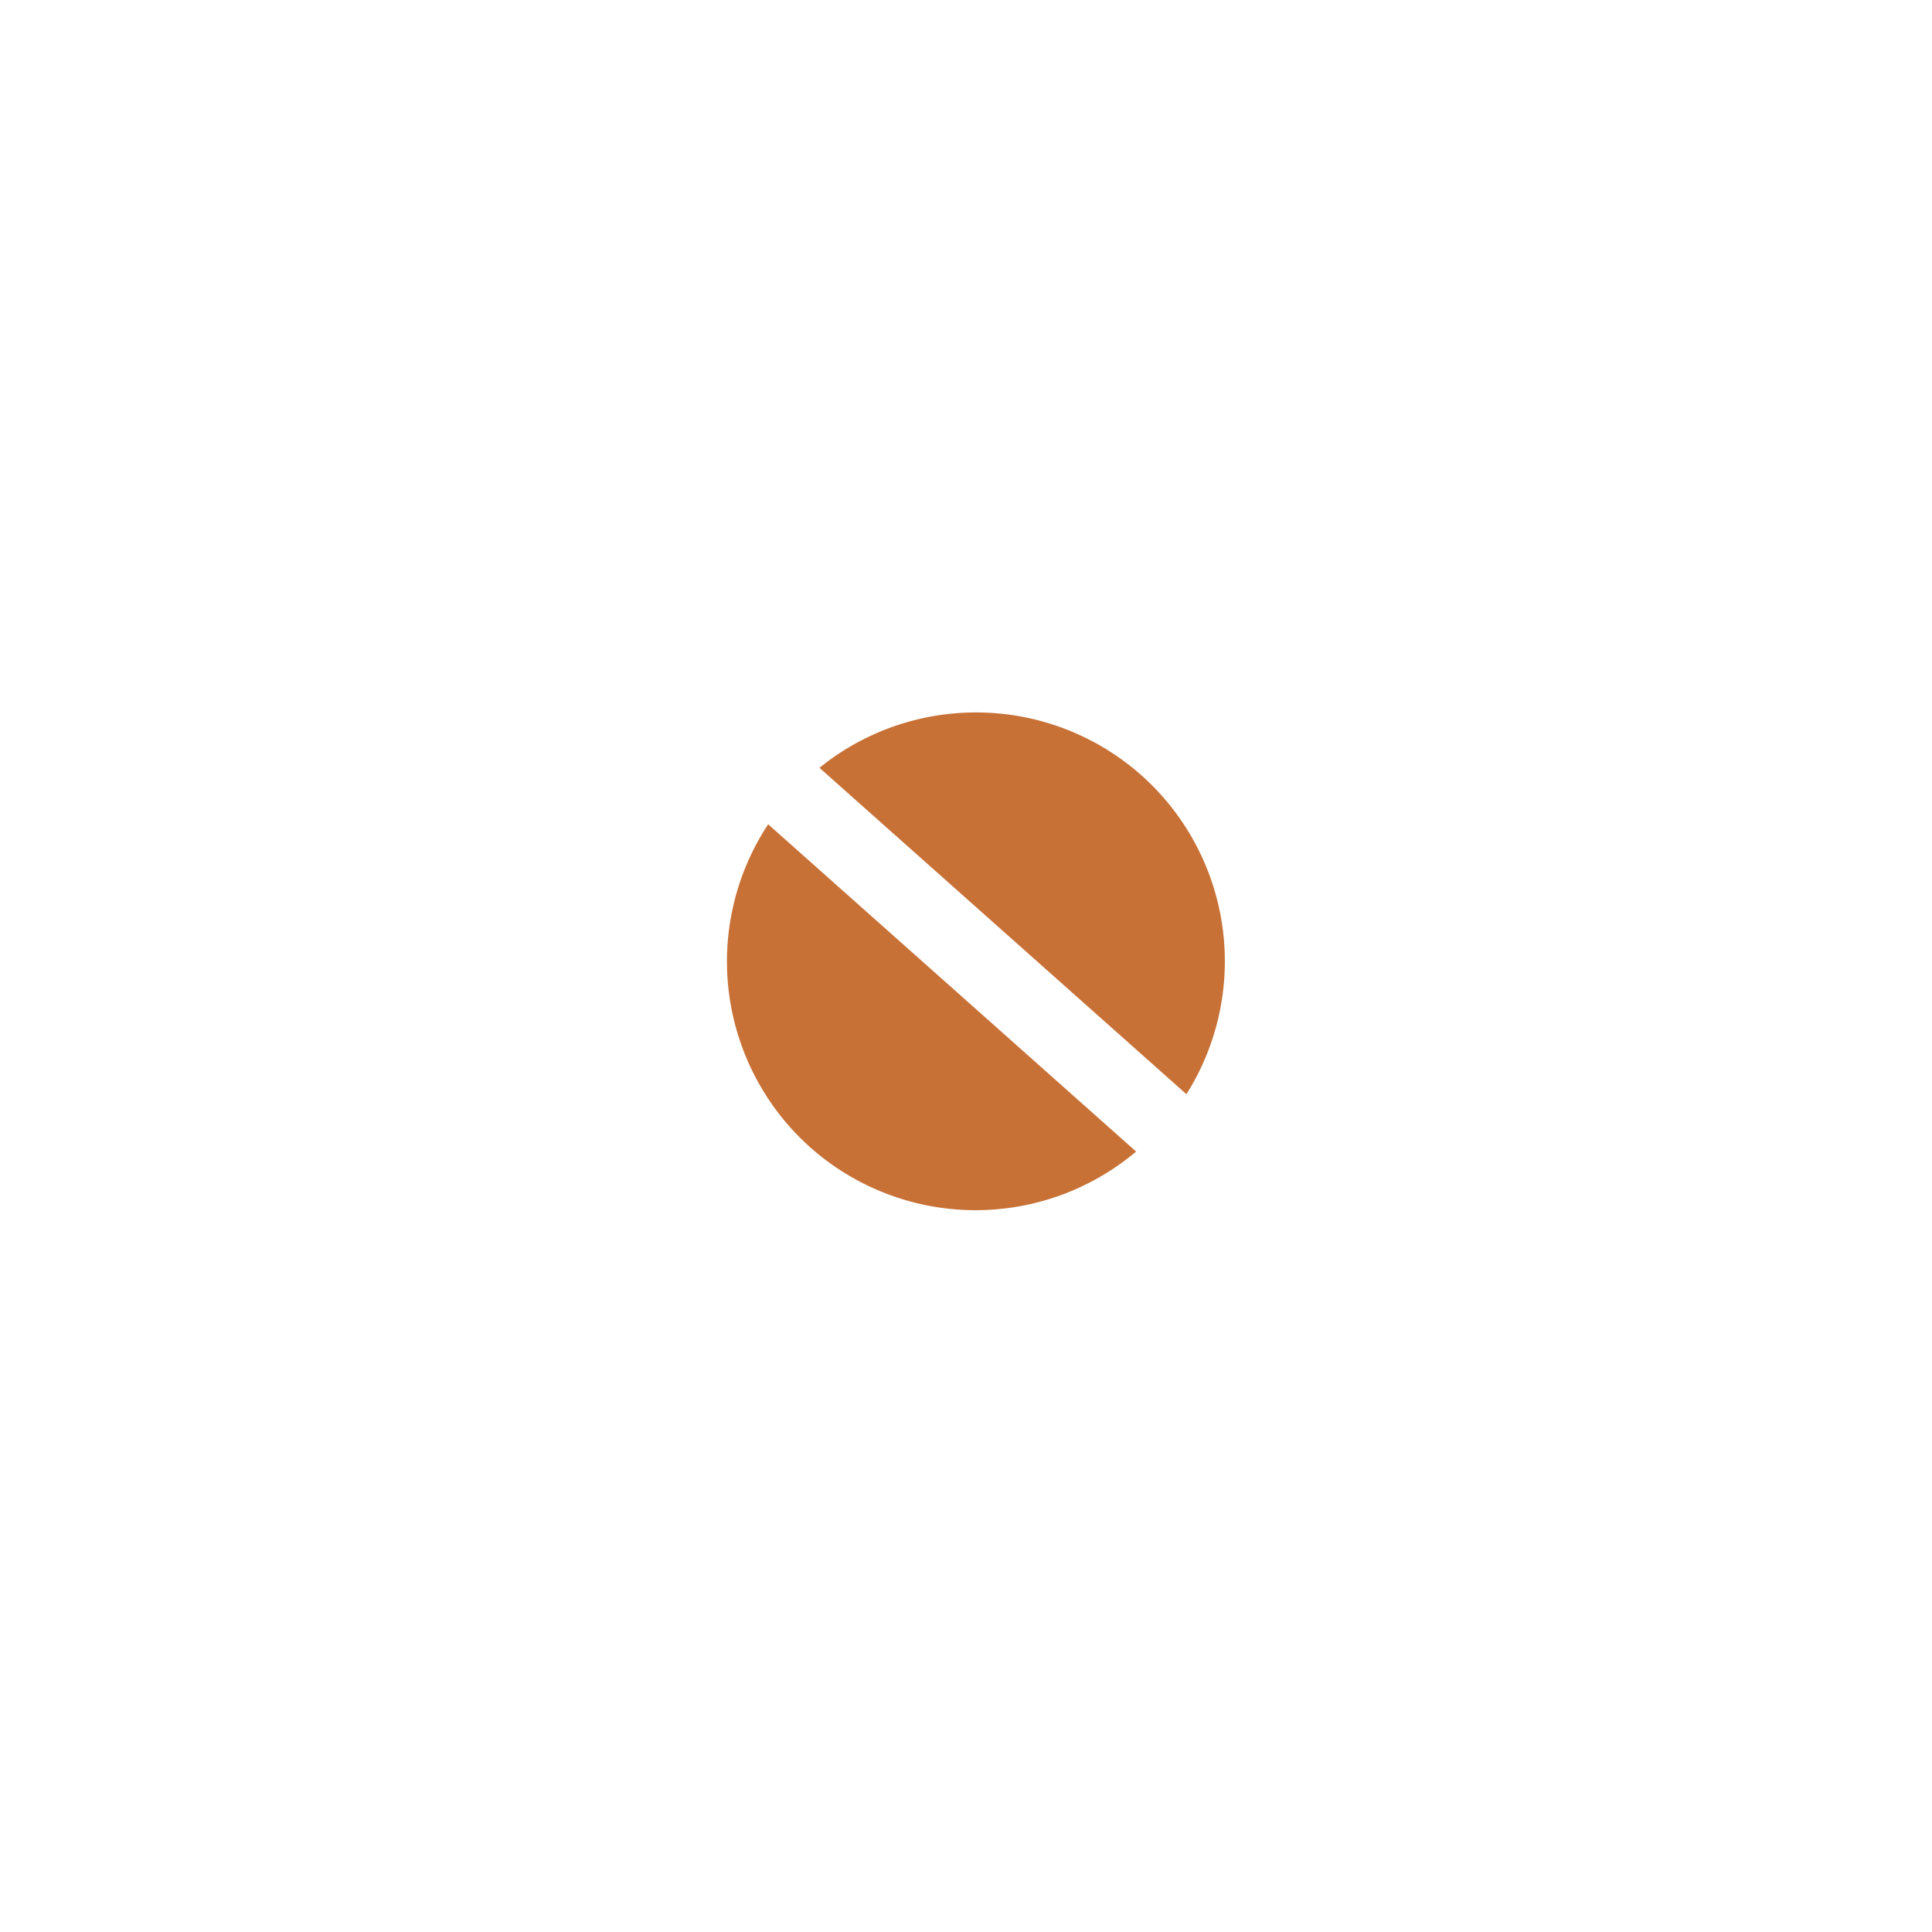 <?xml version="1.0" encoding="UTF-8" standalone="no"?>
<!-- Created with Inkscape (http://www.inkscape.org/) -->

<svg
   xmlns:dc="http://purl.org/dc/elements/1.1/"
   xmlns:cc="http://creativecommons.org/ns#"
   xmlns:rdf="http://www.w3.org/1999/02/22-rdf-syntax-ns#"
   xmlns:svg="http://www.w3.org/2000/svg"
   xmlns="http://www.w3.org/2000/svg"
   xmlns:sodipodi="http://sodipodi.sourceforge.net/DTD/sodipodi-0.dtd"
   xmlns:inkscape="http://www.inkscape.org/namespaces/inkscape"
   width="48"
   height="48"
   viewBox="0 0 48 48"
   id="svg3336"
   version="1.1"
   inkscape:version="0.91 r13725"
   sodipodi:docname="user1_set.svg">
  <defs
     id="defs3338" />
  <sodipodi:namedview
     id="base"
     pagecolor="#ffffff"
     bordercolor="#666666"
     borderopacity="1.0"
     inkscape:pageopacity="0.0"
     inkscape:pageshadow="2"
     inkscape:zoom="7.9195959"
     inkscape:cx="-1.5707473"
     inkscape:cy="21.072595"
     inkscape:document-units="px"
     inkscape:current-layer="layer1"
     showgrid="false"
     units="px"
     inkscape:window-width="1366"
     inkscape:window-height="744"
     inkscape:window-x="0"
     inkscape:window-y="24"
     inkscape:window-maximized="1" />
  <g
     inkscape:label="Layer 1"
     inkscape:groupmode="layer"
     id="layer1"
     transform="translate(0,-1004.362)">
    <path
       style="opacity:1;fill:#c87137;fill-opacity:1;stroke:none;stroke-width:0;stroke-miterlimit:4;stroke-dasharray:none;stroke-opacity:1"
       d="m 19.085,1024.841 a 6.187,6.187 0 0 0 1.047,8.028 6.187,6.187 0 0 0 8.095,0.103 l -9.142,-8.131 z m 1.274,-1.403 9.117,8.109 a 6.187,6.187 0 0 0 -1.12,-7.925 6.187,6.187 0 0 0 -7.997,-0.184 z"
       id="path3334"
       inkscape:connector-curvature="0" />
  </g>
</svg>
